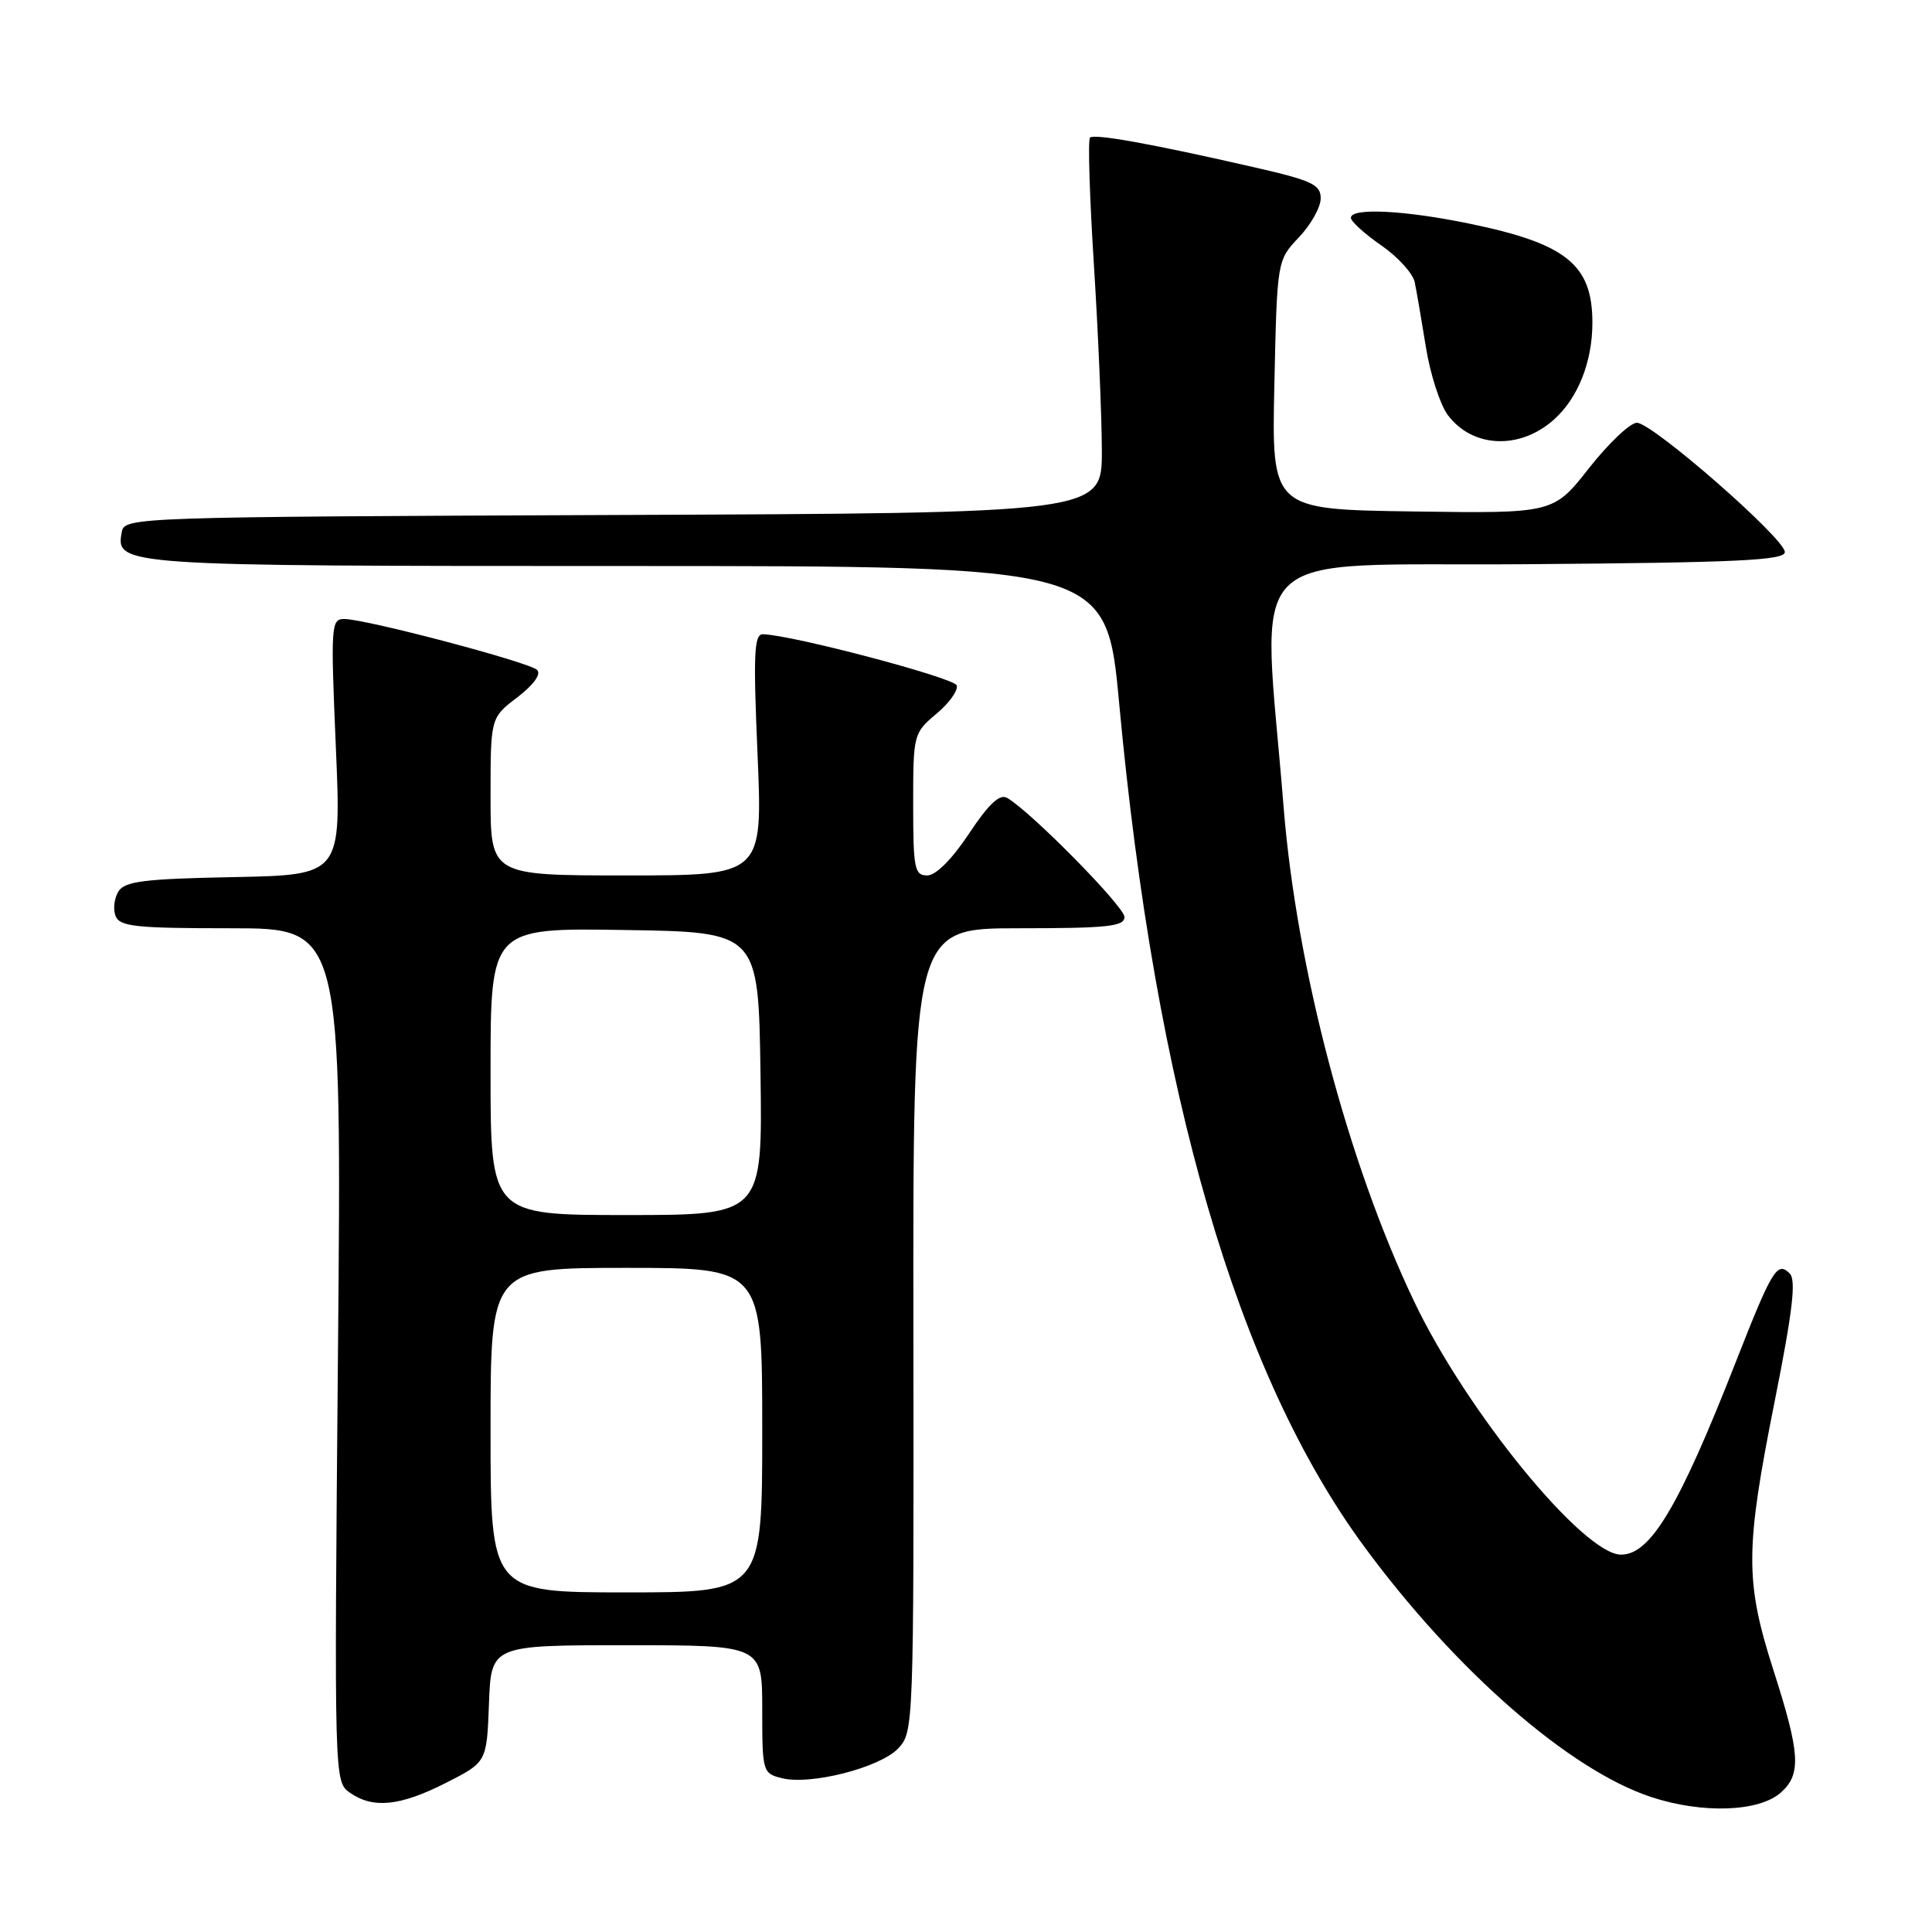 <?xml version="1.0" encoding="UTF-8" standalone="no"?>
<!DOCTYPE svg PUBLIC "-//W3C//DTD SVG 1.1//EN" "http://www.w3.org/Graphics/SVG/1.1/DTD/svg11.dtd" >
<svg xmlns="http://www.w3.org/2000/svg" xmlns:xlink="http://www.w3.org/1999/xlink" version="1.1" viewBox="0 0 256 256">
 <g >
 <path fill="currentColor"
d=" M 236.01 237.49 C 238.70 235.06 238.53 232.35 235.00 221.34 C 231.21 209.50 231.23 205.37 235.15 185.70 C 237.53 173.77 238.02 169.62 237.15 168.75 C 235.49 167.09 234.83 168.16 229.99 180.50 C 222.47 199.68 218.70 206.00 214.80 206.00 C 209.82 206.00 194.34 187.06 187.37 172.43 C 178.61 154.06 171.80 128.25 170.09 107.00 C 167.25 71.48 163.69 75.06 202.19 74.76 C 230.26 74.55 236.50 74.25 236.50 73.15 C 236.50 71.36 218.97 56.04 216.90 56.02 C 216.02 56.01 213.17 58.71 210.56 62.02 C 205.83 68.04 205.83 68.04 187.17 67.77 C 168.50 67.50 168.50 67.50 168.86 51.00 C 169.22 34.50 169.22 34.50 172.11 31.45 C 173.70 29.78 175.00 27.45 175.00 26.29 C 175.00 24.46 173.86 23.92 166.25 22.18 C 152.62 19.06 144.99 17.68 144.43 18.24 C 144.14 18.52 144.38 26.12 144.95 35.13 C 145.52 44.13 145.99 55.21 146.00 59.74 C 146.00 67.99 146.00 67.99 81.26 68.24 C 18.17 68.49 16.52 68.55 16.15 70.43 C 15.28 74.98 15.60 75.00 83.00 75.00 C 146.61 75.00 146.61 75.00 148.30 93.25 C 153.09 144.80 163.93 182.08 180.79 204.96 C 192.88 221.39 207.99 234.56 218.80 238.12 C 225.61 240.36 233.14 240.09 236.01 237.49 Z  M 59.07 236.25 C 64.50 233.50 64.50 233.50 64.79 225.75 C 65.08 218.00 65.08 218.00 83.04 218.00 C 101.00 218.00 101.00 218.00 101.00 226.48 C 101.00 234.79 101.05 234.98 103.61 235.62 C 107.40 236.57 116.57 234.23 119.00 231.69 C 121.06 229.52 121.09 228.93 121.03 176.25 C 120.97 123.00 120.97 123.00 134.98 123.00 C 146.73 123.00 149.00 122.76 149.00 121.51 C 149.00 120.13 136.53 107.48 133.44 105.72 C 132.46 105.16 131.00 106.54 128.39 110.47 C 126.13 113.88 124.00 116.00 122.86 116.00 C 121.18 116.00 121.00 115.09 121.00 106.59 C 121.00 97.30 121.04 97.14 124.08 94.58 C 125.78 93.16 126.99 91.46 126.77 90.82 C 126.44 89.81 105.02 84.15 101.10 84.04 C 99.92 84.01 99.80 86.60 100.38 100.00 C 101.06 116.00 101.06 116.00 83.03 116.00 C 65.00 116.00 65.00 116.00 65.00 105.55 C 65.00 95.10 65.00 95.10 68.55 92.40 C 70.71 90.74 71.73 89.33 71.17 88.77 C 70.15 87.75 48.61 82.06 45.64 82.02 C 43.86 82.00 43.81 82.81 44.50 98.97 C 45.23 115.94 45.23 115.94 30.97 116.22 C 19.14 116.45 16.54 116.77 15.70 118.11 C 15.14 119.00 14.96 120.46 15.31 121.36 C 15.85 122.78 17.95 123.00 30.61 123.00 C 45.29 123.00 45.29 123.00 44.78 179.54 C 44.28 235.96 44.29 236.09 46.36 237.54 C 49.43 239.69 52.99 239.33 59.07 236.25 Z  M 205.88 55.62 C 209.09 52.76 211.00 47.96 211.00 42.75 C 211.00 35.05 207.54 32.27 194.64 29.62 C 186.05 27.85 179.00 27.51 179.00 28.86 C 179.00 29.34 180.81 30.98 183.02 32.51 C 185.23 34.04 187.23 36.24 187.46 37.40 C 187.70 38.55 188.36 42.42 188.94 46.00 C 189.51 49.58 190.82 53.61 191.83 54.98 C 195.10 59.36 201.36 59.64 205.88 55.62 Z  M 65.00 189.50 C 65.00 168.00 65.00 168.00 83.00 168.00 C 101.00 168.00 101.00 168.00 101.00 189.50 C 101.00 211.00 101.00 211.00 83.00 211.00 C 65.00 211.00 65.00 211.00 65.00 189.50 Z  M 65.00 141.98 C 65.00 122.95 65.00 122.95 82.75 123.23 C 100.50 123.50 100.50 123.50 100.77 142.25 C 101.04 161.00 101.04 161.00 83.02 161.00 C 65.00 161.00 65.00 161.00 65.00 141.98 Z "/>
</g>
</svg>